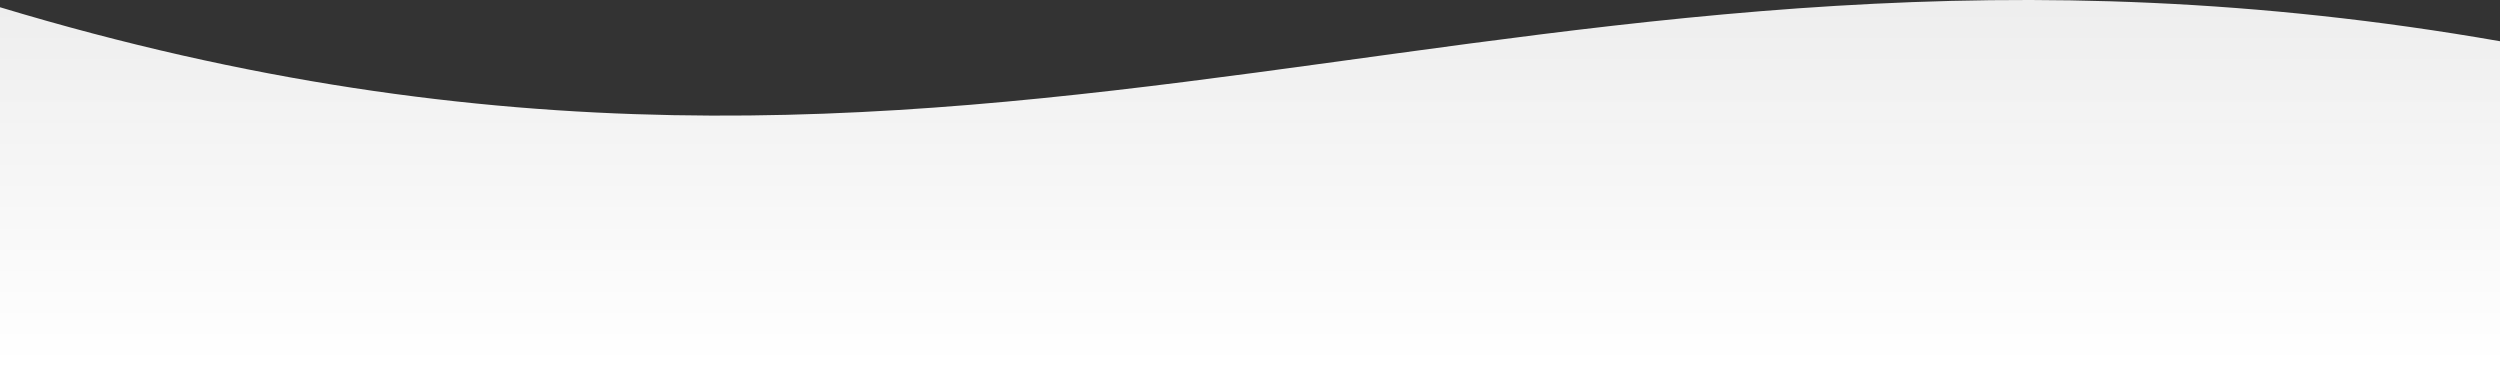 <svg width="1366" height="200" viewBox="0 0 1366 200" fill="none" xmlns="http://www.w3.org/2000/svg">
<rect x="0" y="0" width="1366" height="200" fill="#333333" stroke="none"/>
<path d="M1366 22.53C830.43-71.115 544.217 168.075 0 3.954V200h1366V22.53Z" fill="url(#paint0_linear_1017_2)"/>
<defs>
<linearGradient id="paint0_linear_1017_2" x1="683" y1="-42.716" x2="683" y2="200" gradientUnits="userSpaceOnUse">
<stop stop-color="#EAEAEA"/>
<stop offset="1" stop-color="white"/>
</linearGradient>
</defs>
</svg>
